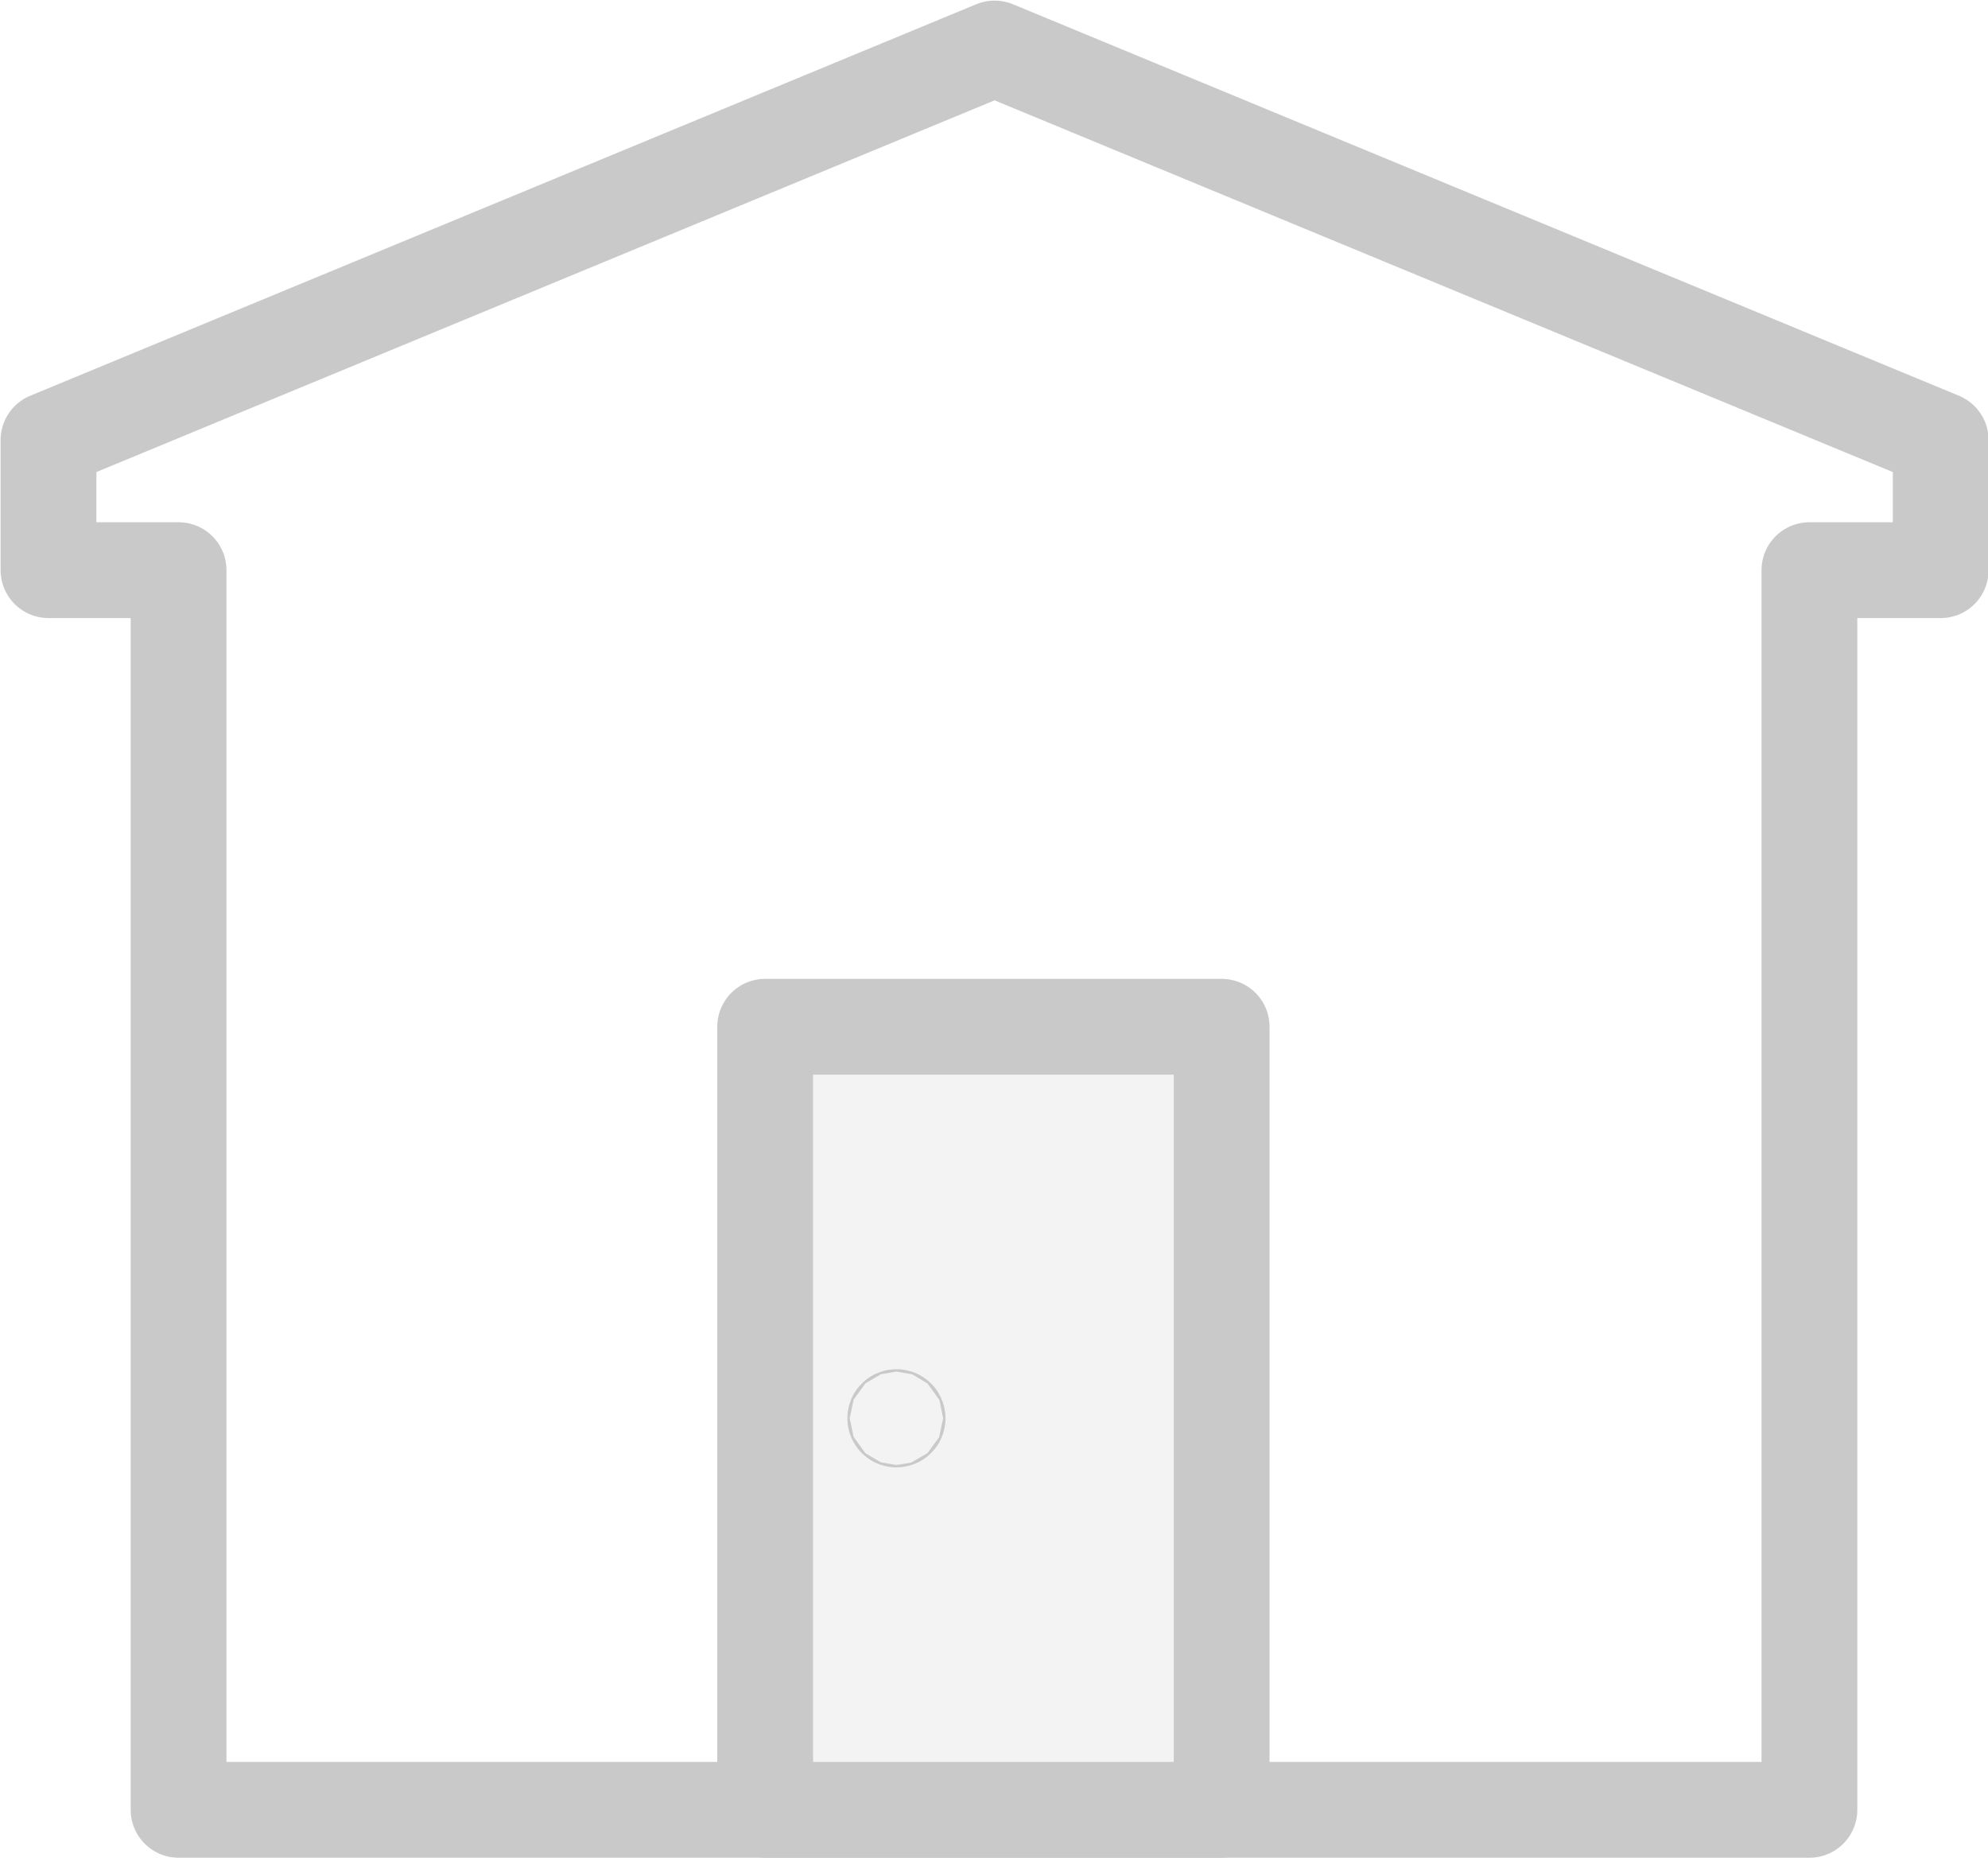 <svg xmlns="http://www.w3.org/2000/svg" viewBox="0 0 16.81 15.71"><defs><style>.cls-1{opacity:0.39;}.cls-2{fill:none;}.cls-2,.cls-3{stroke:#757575;stroke-linecap:round;stroke-linejoin:round;stroke-width:0.81px;}.cls-3{fill:#e0e0e0;}</style></defs><title>Asset 62</title><g id="Layer_2" data-name="Layer 2"><g id="Layer_1-2" data-name="Layer 1"><g class="cls-1"><polygon class="cls-2" points="15.3 4.82 15.3 15.3 1.51 15.3 1.51 4.82 0.41 4.82 0.41 3.72 8.41 0.41 16.41 3.72 16.41 4.82 15.3 4.82"/><rect class="cls-3" x="6.47" y="8.68" width="3.86" height="6.62"/><circle class="cls-3" cx="7.58" cy="11.99" r="0.01"/></g></g></g></svg>